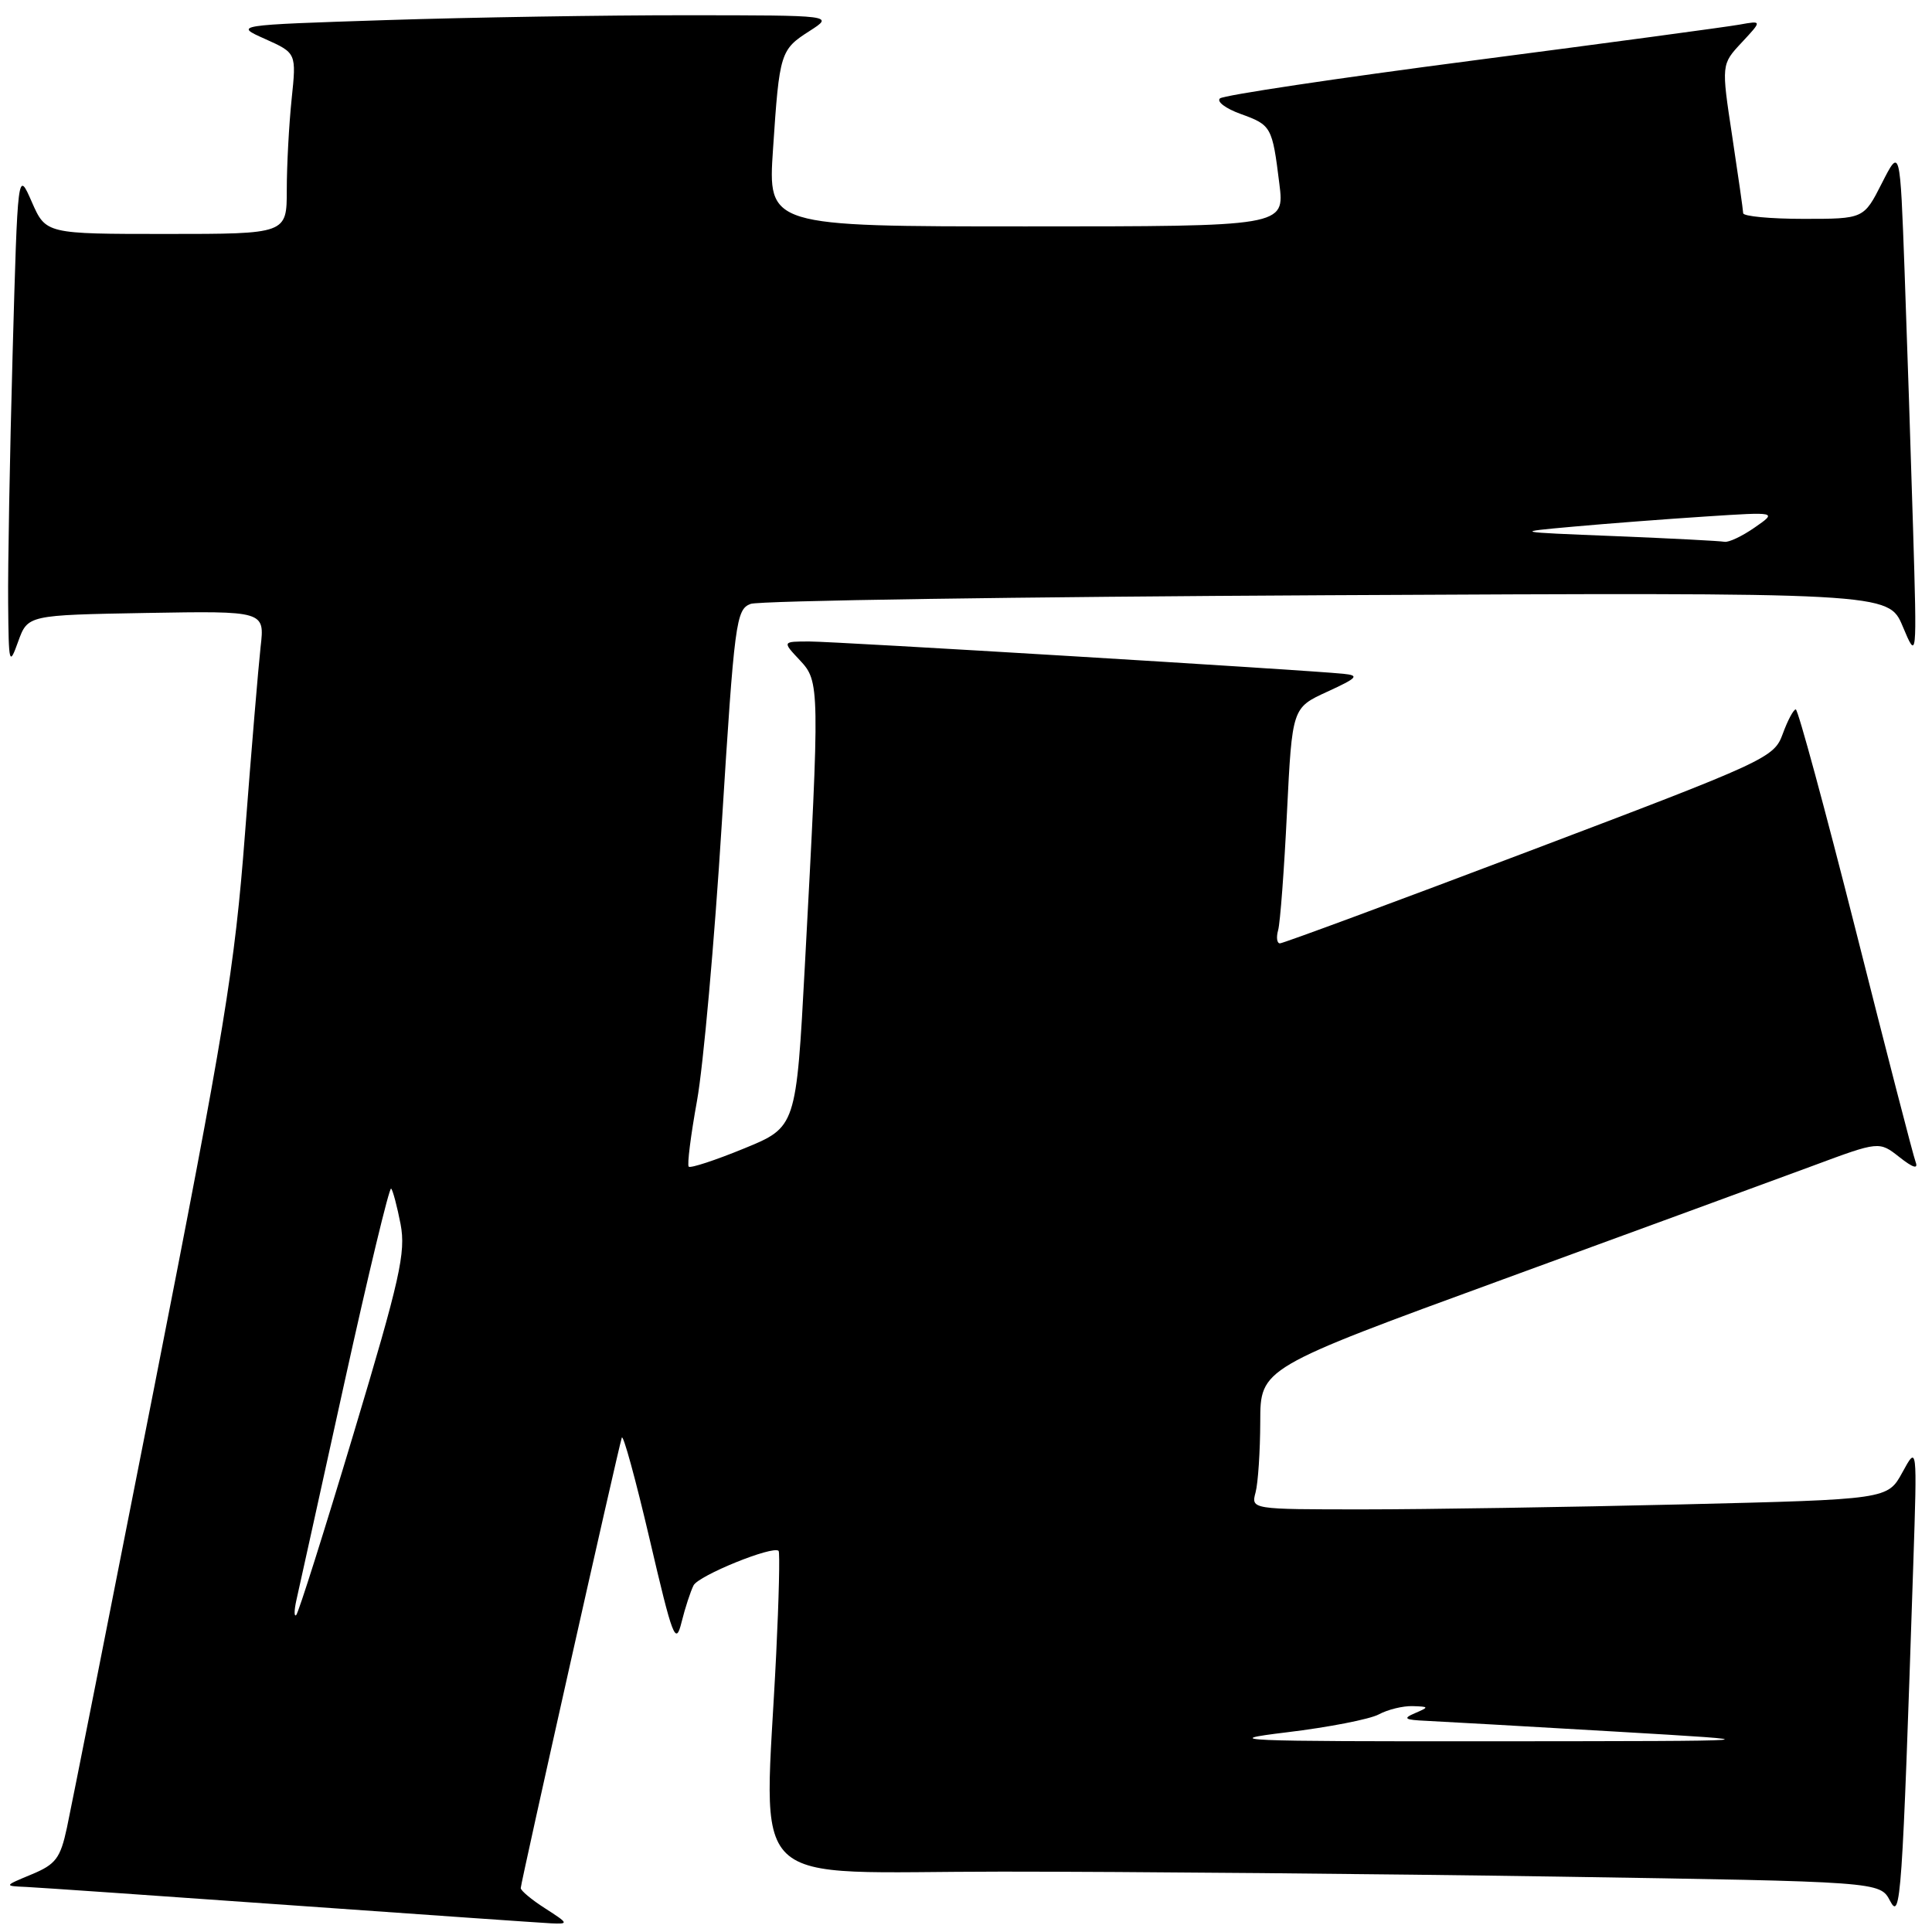 <?xml version="1.0" encoding="UTF-8" standalone="no"?>
<!DOCTYPE svg PUBLIC "-//W3C//DTD SVG 1.1//EN" "http://www.w3.org/Graphics/SVG/1.1/DTD/svg11.dtd" >
<svg xmlns="http://www.w3.org/2000/svg" xmlns:xlink="http://www.w3.org/1999/xlink" version="1.1" viewBox="0 0 256 256">
 <g >
 <path fill="currentColor"
d=" M 72.25 252.88 C 70.46 251.74 69.00 250.52 69.00 250.18 C 69.00 249.51 81.86 192.19 82.39 190.50 C 82.56 189.95 84.22 196.00 86.08 203.95 C 89.15 217.11 89.53 218.09 90.31 214.95 C 90.78 213.05 91.50 210.86 91.90 210.07 C 92.57 208.76 102.42 204.76 103.17 205.50 C 103.35 205.68 103.21 211.83 102.85 219.16 C 101.30 251.18 98.01 248.00 132.75 248.00 C 149.66 248.00 182.76 248.30 206.30 248.66 C 249.11 249.33 249.11 249.33 250.44 251.87 C 251.85 254.57 252.05 251.77 253.52 207.25 C 254.04 191.50 254.04 191.50 252.08 195.09 C 250.12 198.68 250.12 198.68 222.90 199.34 C 207.92 199.70 188.95 200.00 180.72 200.00 C 165.77 200.00 165.77 200.00 166.37 197.75 C 166.70 196.51 166.98 192.30 166.99 188.39 C 167.00 181.28 167.00 181.28 199.25 169.49 C 216.99 163.01 235.44 156.24 240.25 154.46 C 249.00 151.21 249.00 151.21 251.69 153.33 C 253.49 154.75 254.20 154.96 253.83 153.97 C 253.52 153.16 249.95 139.34 245.89 123.25 C 241.82 107.17 238.25 94.01 237.95 94.00 C 237.65 94.00 236.87 95.46 236.22 97.25 C 235.07 100.41 234.15 100.83 202.69 112.75 C 184.90 119.49 170.01 125.00 169.60 125.00 C 169.20 125.00 169.09 124.21 169.36 123.25 C 169.63 122.29 170.16 115.27 170.53 107.65 C 171.22 93.79 171.22 93.79 175.86 91.66 C 179.89 89.81 180.17 89.50 178.00 89.28 C 172.70 88.75 110.68 85.00 107.26 85.00 C 103.65 85.00 103.65 85.00 105.97 87.47 C 108.63 90.30 108.64 90.89 106.65 127.92 C 105.50 149.35 105.50 149.35 98.59 152.18 C 94.79 153.74 91.49 154.82 91.26 154.59 C 91.03 154.37 91.53 150.43 92.36 145.84 C 93.19 141.25 94.67 124.74 95.64 109.15 C 97.32 82.35 97.53 80.75 99.46 80.02 C 100.58 79.59 134.96 79.08 175.87 78.87 C 250.23 78.50 250.23 78.50 252.12 83.00 C 254.01 87.50 254.01 87.50 253.49 70.00 C 253.20 60.38 252.70 45.09 252.37 36.02 C 251.77 19.54 251.77 19.54 249.36 24.27 C 246.96 29.00 246.96 29.00 238.98 29.00 C 234.59 29.00 230.99 28.66 230.98 28.25 C 230.97 27.84 230.31 23.23 229.52 18.01 C 228.08 8.53 228.08 8.53 230.79 5.63 C 233.50 2.72 233.50 2.72 230.50 3.26 C 228.85 3.56 212.88 5.71 195.00 8.04 C 177.12 10.37 162.12 12.62 161.65 13.04 C 161.18 13.46 162.41 14.38 164.37 15.09 C 168.47 16.57 168.58 16.77 169.52 24.34 C 170.23 30.00 170.23 30.00 135.99 30.00 C 101.74 30.00 101.74 30.00 102.43 19.75 C 103.28 6.94 103.40 6.58 107.30 4.09 C 110.50 2.03 110.50 2.03 91.00 2.02 C 80.28 2.01 62.39 2.30 51.25 2.66 C 30.99 3.32 30.99 3.32 35.14 5.17 C 39.28 7.03 39.28 7.03 38.64 13.16 C 38.29 16.53 38.00 21.93 38.00 25.15 C 38.00 31.00 38.00 31.00 22.04 31.00 C 6.08 31.00 6.08 31.00 4.21 26.75 C 2.35 22.50 2.35 22.50 1.67 46.91 C 1.30 60.34 1.03 75.19 1.08 79.91 C 1.15 88.05 1.22 88.32 2.41 85.00 C 3.68 81.50 3.68 81.50 19.38 81.22 C 35.08 80.95 35.08 80.95 34.53 85.72 C 34.24 88.35 33.30 99.50 32.46 110.50 C 31.10 128.30 29.77 136.39 20.40 184.00 C 14.61 213.43 9.42 239.60 8.87 242.17 C 8.00 246.23 7.39 247.04 4.18 248.37 C 0.50 249.90 0.50 249.90 3.50 250.03 C 5.15 250.11 20.90 251.20 38.50 252.45 C 56.10 253.70 71.62 254.78 73.00 254.85 C 75.39 254.96 75.36 254.88 72.25 252.88 Z  M 170.51 229.54 C 176.01 228.88 181.49 227.81 182.69 227.17 C 183.89 226.52 185.91 226.03 187.18 226.07 C 189.37 226.14 189.39 226.19 187.50 227.00 C 185.84 227.71 186.10 227.89 189.00 228.02 C 190.93 228.11 202.18 228.75 214.00 229.44 C 235.50 230.70 235.50 230.70 198.00 230.73 C 163.90 230.75 161.41 230.64 170.51 229.54 Z  M 39.28 212.00 C 39.59 210.62 42.45 197.70 45.62 183.28 C 48.80 168.86 51.59 157.26 51.83 157.49 C 52.06 157.73 52.62 159.85 53.08 162.21 C 53.79 165.97 53.02 169.42 46.84 190.00 C 42.96 202.93 39.55 213.72 39.25 214.00 C 38.96 214.28 38.97 213.38 39.28 212.00 Z  M 214.00 71.04 C 200.50 70.50 200.50 70.50 208.50 69.78 C 212.90 69.38 220.78 68.78 226.00 68.44 C 235.50 67.82 235.50 67.82 232.50 69.90 C 230.85 71.05 229.05 71.90 228.50 71.79 C 227.95 71.68 221.43 71.34 214.00 71.04 Z "/>
</g>
</svg>